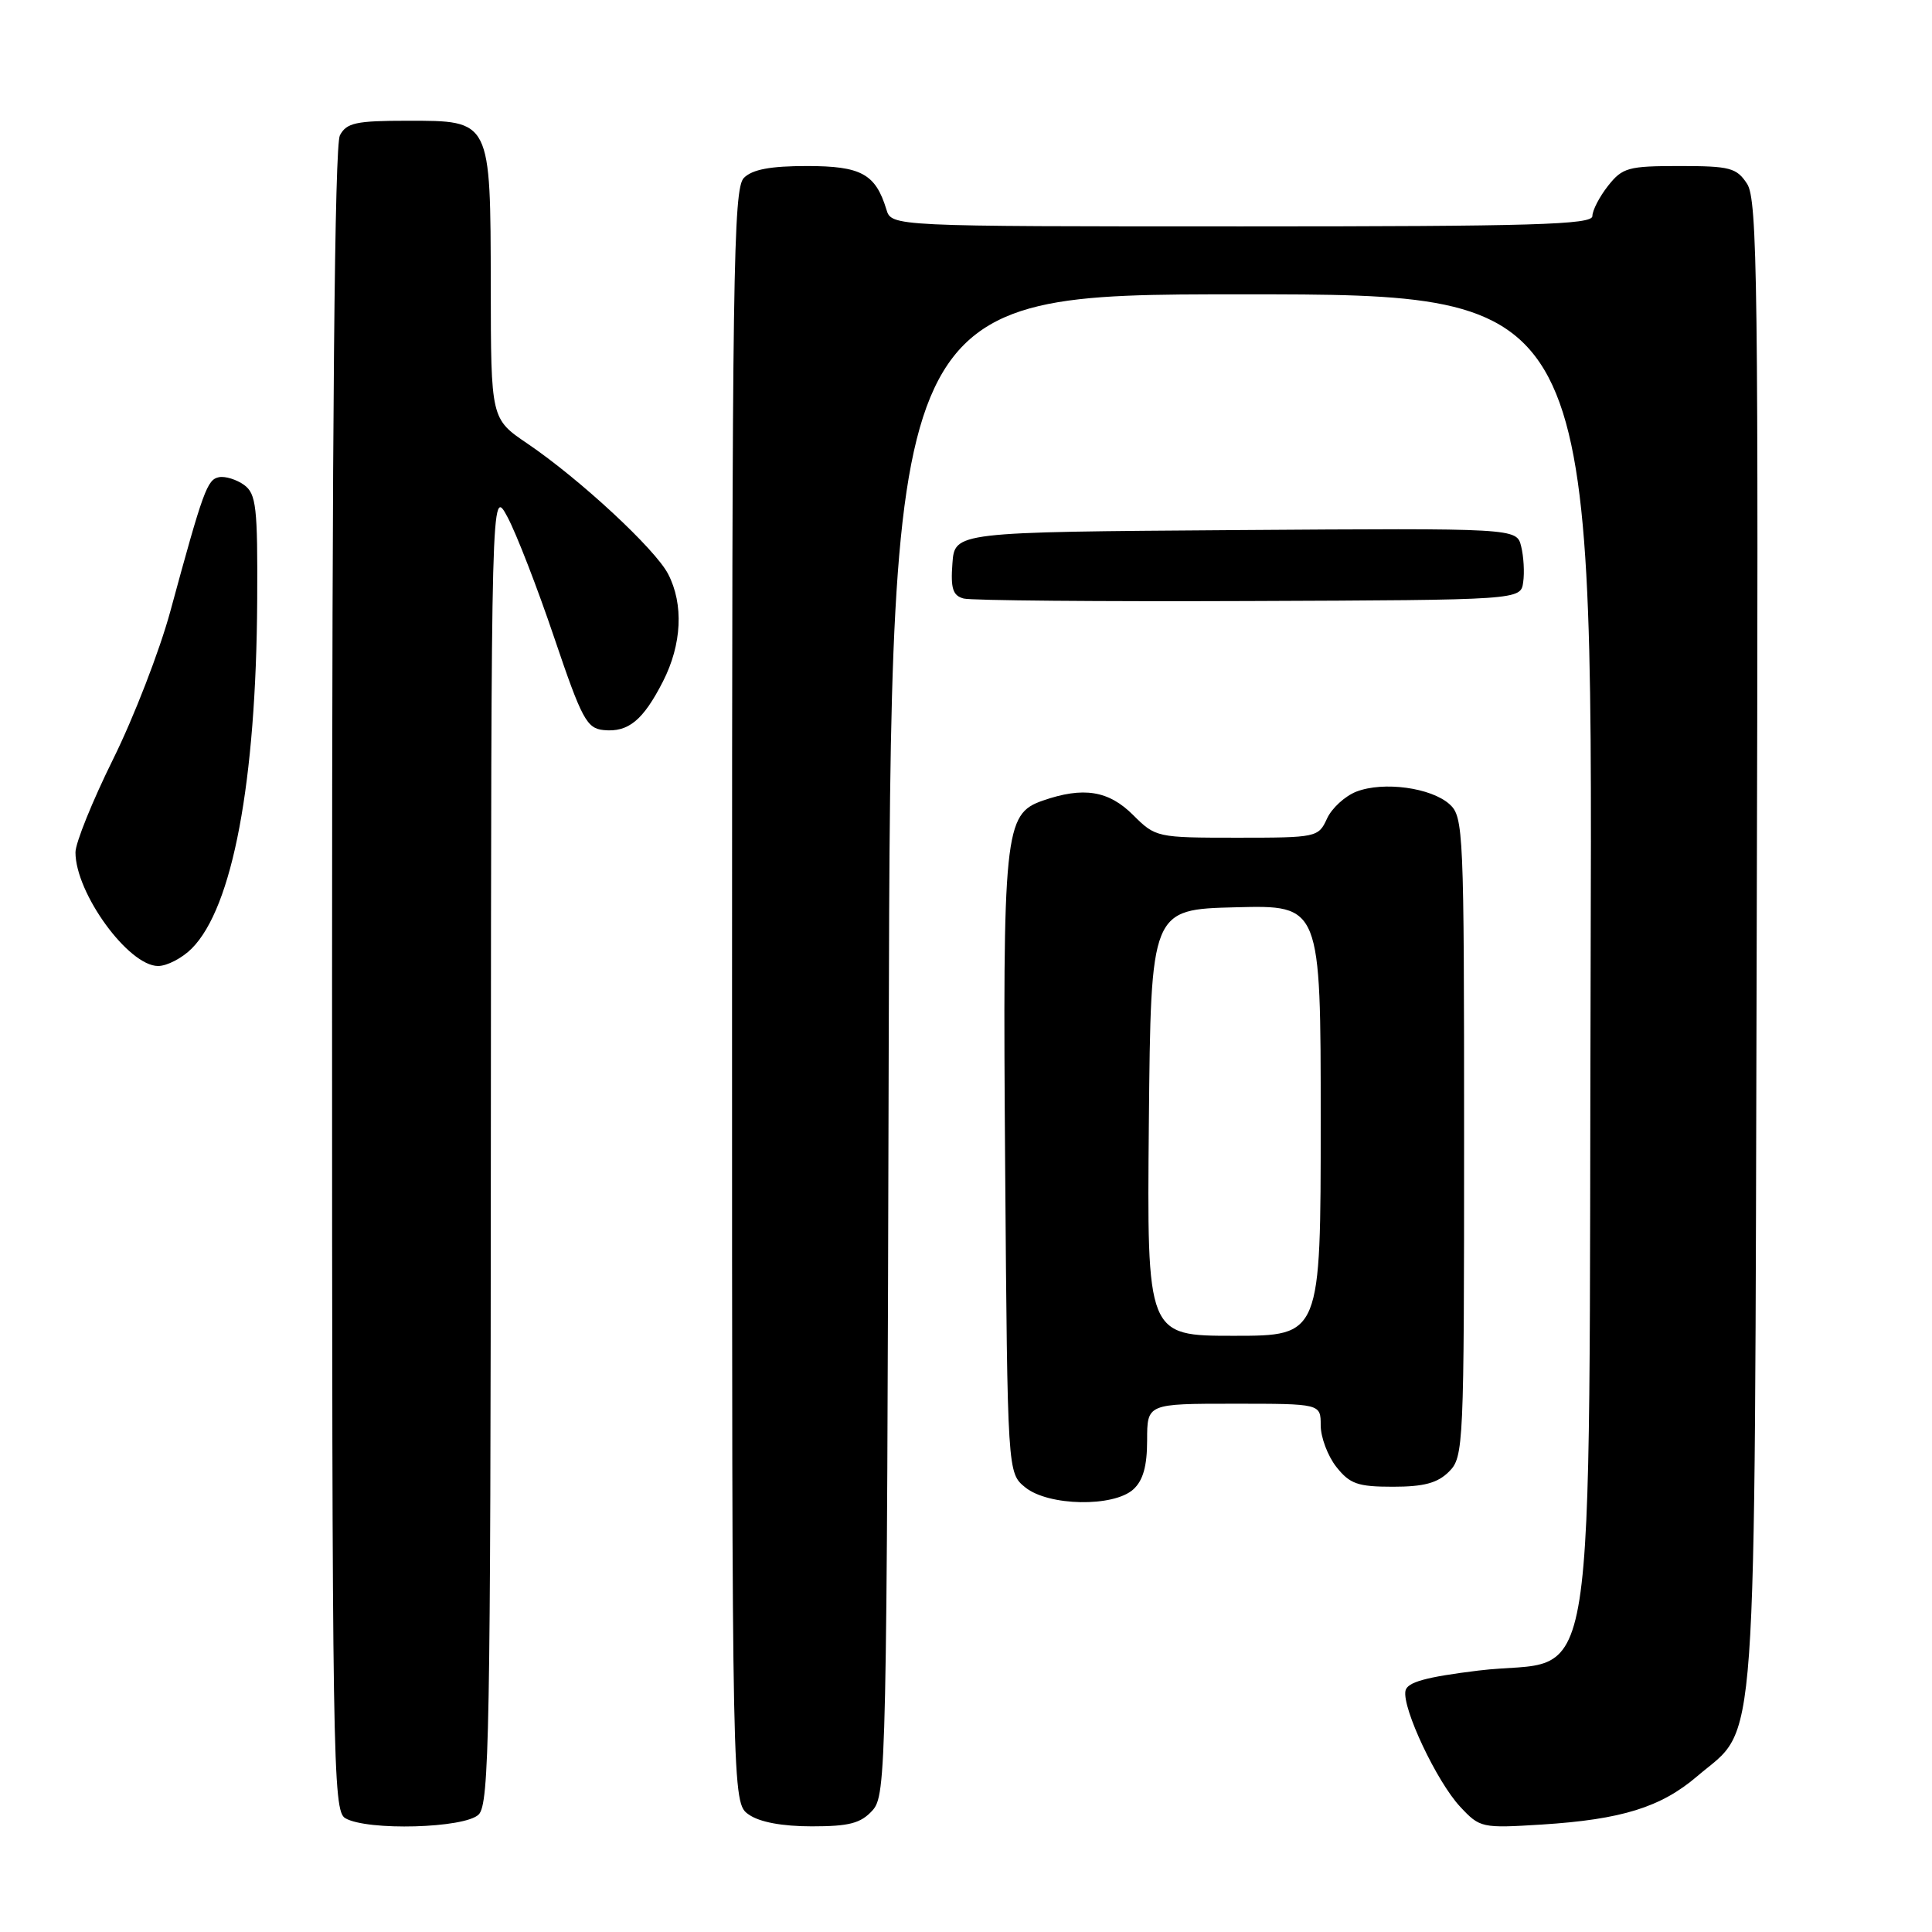 <?xml version="1.0" encoding="UTF-8" standalone="no"?>
<!DOCTYPE svg PUBLIC "-//W3C//DTD SVG 1.1//EN" "http://www.w3.org/Graphics/SVG/1.1/DTD/svg11.dtd" >
<svg xmlns="http://www.w3.org/2000/svg" xmlns:xlink="http://www.w3.org/1999/xlink" version="1.1" viewBox="0 0 256 256">
 <g >
 <path fill="currentColor"
d=" M 63.43 240.43 C 64.83 239.02 65.00 229.56 65.04 151.68 C 65.09 64.50 65.09 64.50 67.24 68.50 C 68.42 70.70 71.21 77.90 73.44 84.50 C 77.10 95.32 77.75 96.52 80.00 96.74 C 83.26 97.06 85.22 95.44 87.85 90.29 C 90.35 85.39 90.61 80.07 88.53 76.06 C 86.82 72.75 76.82 63.48 69.89 58.78 C 65.05 55.50 65.05 55.50 65.03 37.97 C 64.99 15.80 65.09 16.00 53.98 16.00 C 47.18 16.00 45.92 16.27 45.04 17.93 C 44.34 19.23 44.00 55.96 44.00 129.88 C 44.00 233.61 44.10 239.96 45.75 240.92 C 48.66 242.62 61.60 242.26 63.43 240.43 Z  M 115.60 239.90 C 117.44 237.86 117.51 234.54 117.76 138.40 C 118.03 39.00 118.03 39.00 164.53 39.00 C 211.03 39.00 211.03 39.00 210.77 126.98 C 210.46 229.67 212.08 219.37 195.89 221.36 C 188.88 222.22 186.45 222.90 186.23 224.05 C 185.79 226.35 190.38 236.08 193.47 239.39 C 196.10 242.21 196.32 242.26 204.33 241.76 C 214.87 241.09 220.09 239.47 224.89 235.36 C 232.99 228.43 232.47 235.79 232.77 125.11 C 233.02 37.71 232.87 26.46 231.50 24.36 C 230.11 22.23 229.23 22.00 222.55 22.00 C 215.74 22.00 214.98 22.21 213.07 24.63 C 211.93 26.08 211.00 27.88 211.00 28.63 C 211.00 29.77 203.14 30.00 164.57 30.00 C 118.13 30.00 118.13 30.00 117.45 27.75 C 116.01 23.04 114.11 22.00 106.92 22.00 C 102.09 22.00 99.69 22.45 98.57 23.57 C 97.16 24.98 97.00 36.19 97.00 132.01 C 97.00 238.89 97.00 238.89 99.22 240.44 C 100.65 241.44 103.64 242.00 107.57 242.00 C 112.52 242.00 114.05 241.60 115.60 239.90 Z  M 150.17 197.35 C 151.46 196.18 152.00 194.27 152.00 190.85 C 152.00 186.00 152.00 186.00 163.50 186.00 C 175.00 186.00 175.00 186.00 175.00 188.87 C 175.00 190.44 175.93 192.92 177.07 194.37 C 178.86 196.63 179.90 197.00 184.57 197.00 C 188.67 197.00 190.49 196.51 192.00 195.00 C 193.94 193.06 194.00 191.67 194.00 150.65 C 194.00 110.15 193.92 108.23 192.08 106.57 C 189.64 104.37 183.33 103.51 179.74 104.89 C 178.22 105.48 176.46 107.09 175.83 108.48 C 174.70 110.95 174.45 111.00 163.92 111.00 C 153.29 111.00 153.12 110.96 150.15 108.00 C 146.90 104.75 143.55 104.21 138.16 106.09 C 133.08 107.86 132.85 110.11 133.19 154.84 C 133.50 195.18 133.50 195.18 135.86 197.09 C 138.93 199.57 147.54 199.73 150.17 197.35 Z  M 25.40 125.69 C 30.82 120.27 33.95 103.62 34.08 79.54 C 34.15 67.18 33.95 65.44 32.35 64.26 C 31.35 63.54 29.85 63.07 29.02 63.23 C 27.45 63.53 26.93 64.96 22.57 81.00 C 21.15 86.22 17.74 95.04 14.99 100.59 C 12.25 106.13 10.00 111.69 10.00 112.94 C 10.00 118.34 17.02 128.00 20.95 128.00 C 22.13 128.00 24.13 126.96 25.40 125.69 Z  M 201.83 77.15 C 202.02 75.85 201.89 73.71 201.56 72.39 C 200.96 69.98 200.96 69.98 163.73 70.24 C 126.50 70.50 126.50 70.50 126.20 74.67 C 125.95 77.99 126.26 78.93 127.70 79.31 C 128.69 79.57 145.70 79.72 165.50 79.64 C 201.50 79.50 201.50 79.50 201.83 77.15 Z  M 152.23 148.75 C 152.50 120.50 152.50 120.50 163.75 120.22 C 175.00 119.93 175.00 119.93 175.00 148.47 C 175.00 177.00 175.00 177.00 163.48 177.00 C 151.97 177.00 151.97 177.00 152.23 148.75 Z "/>
</g>
</svg>
